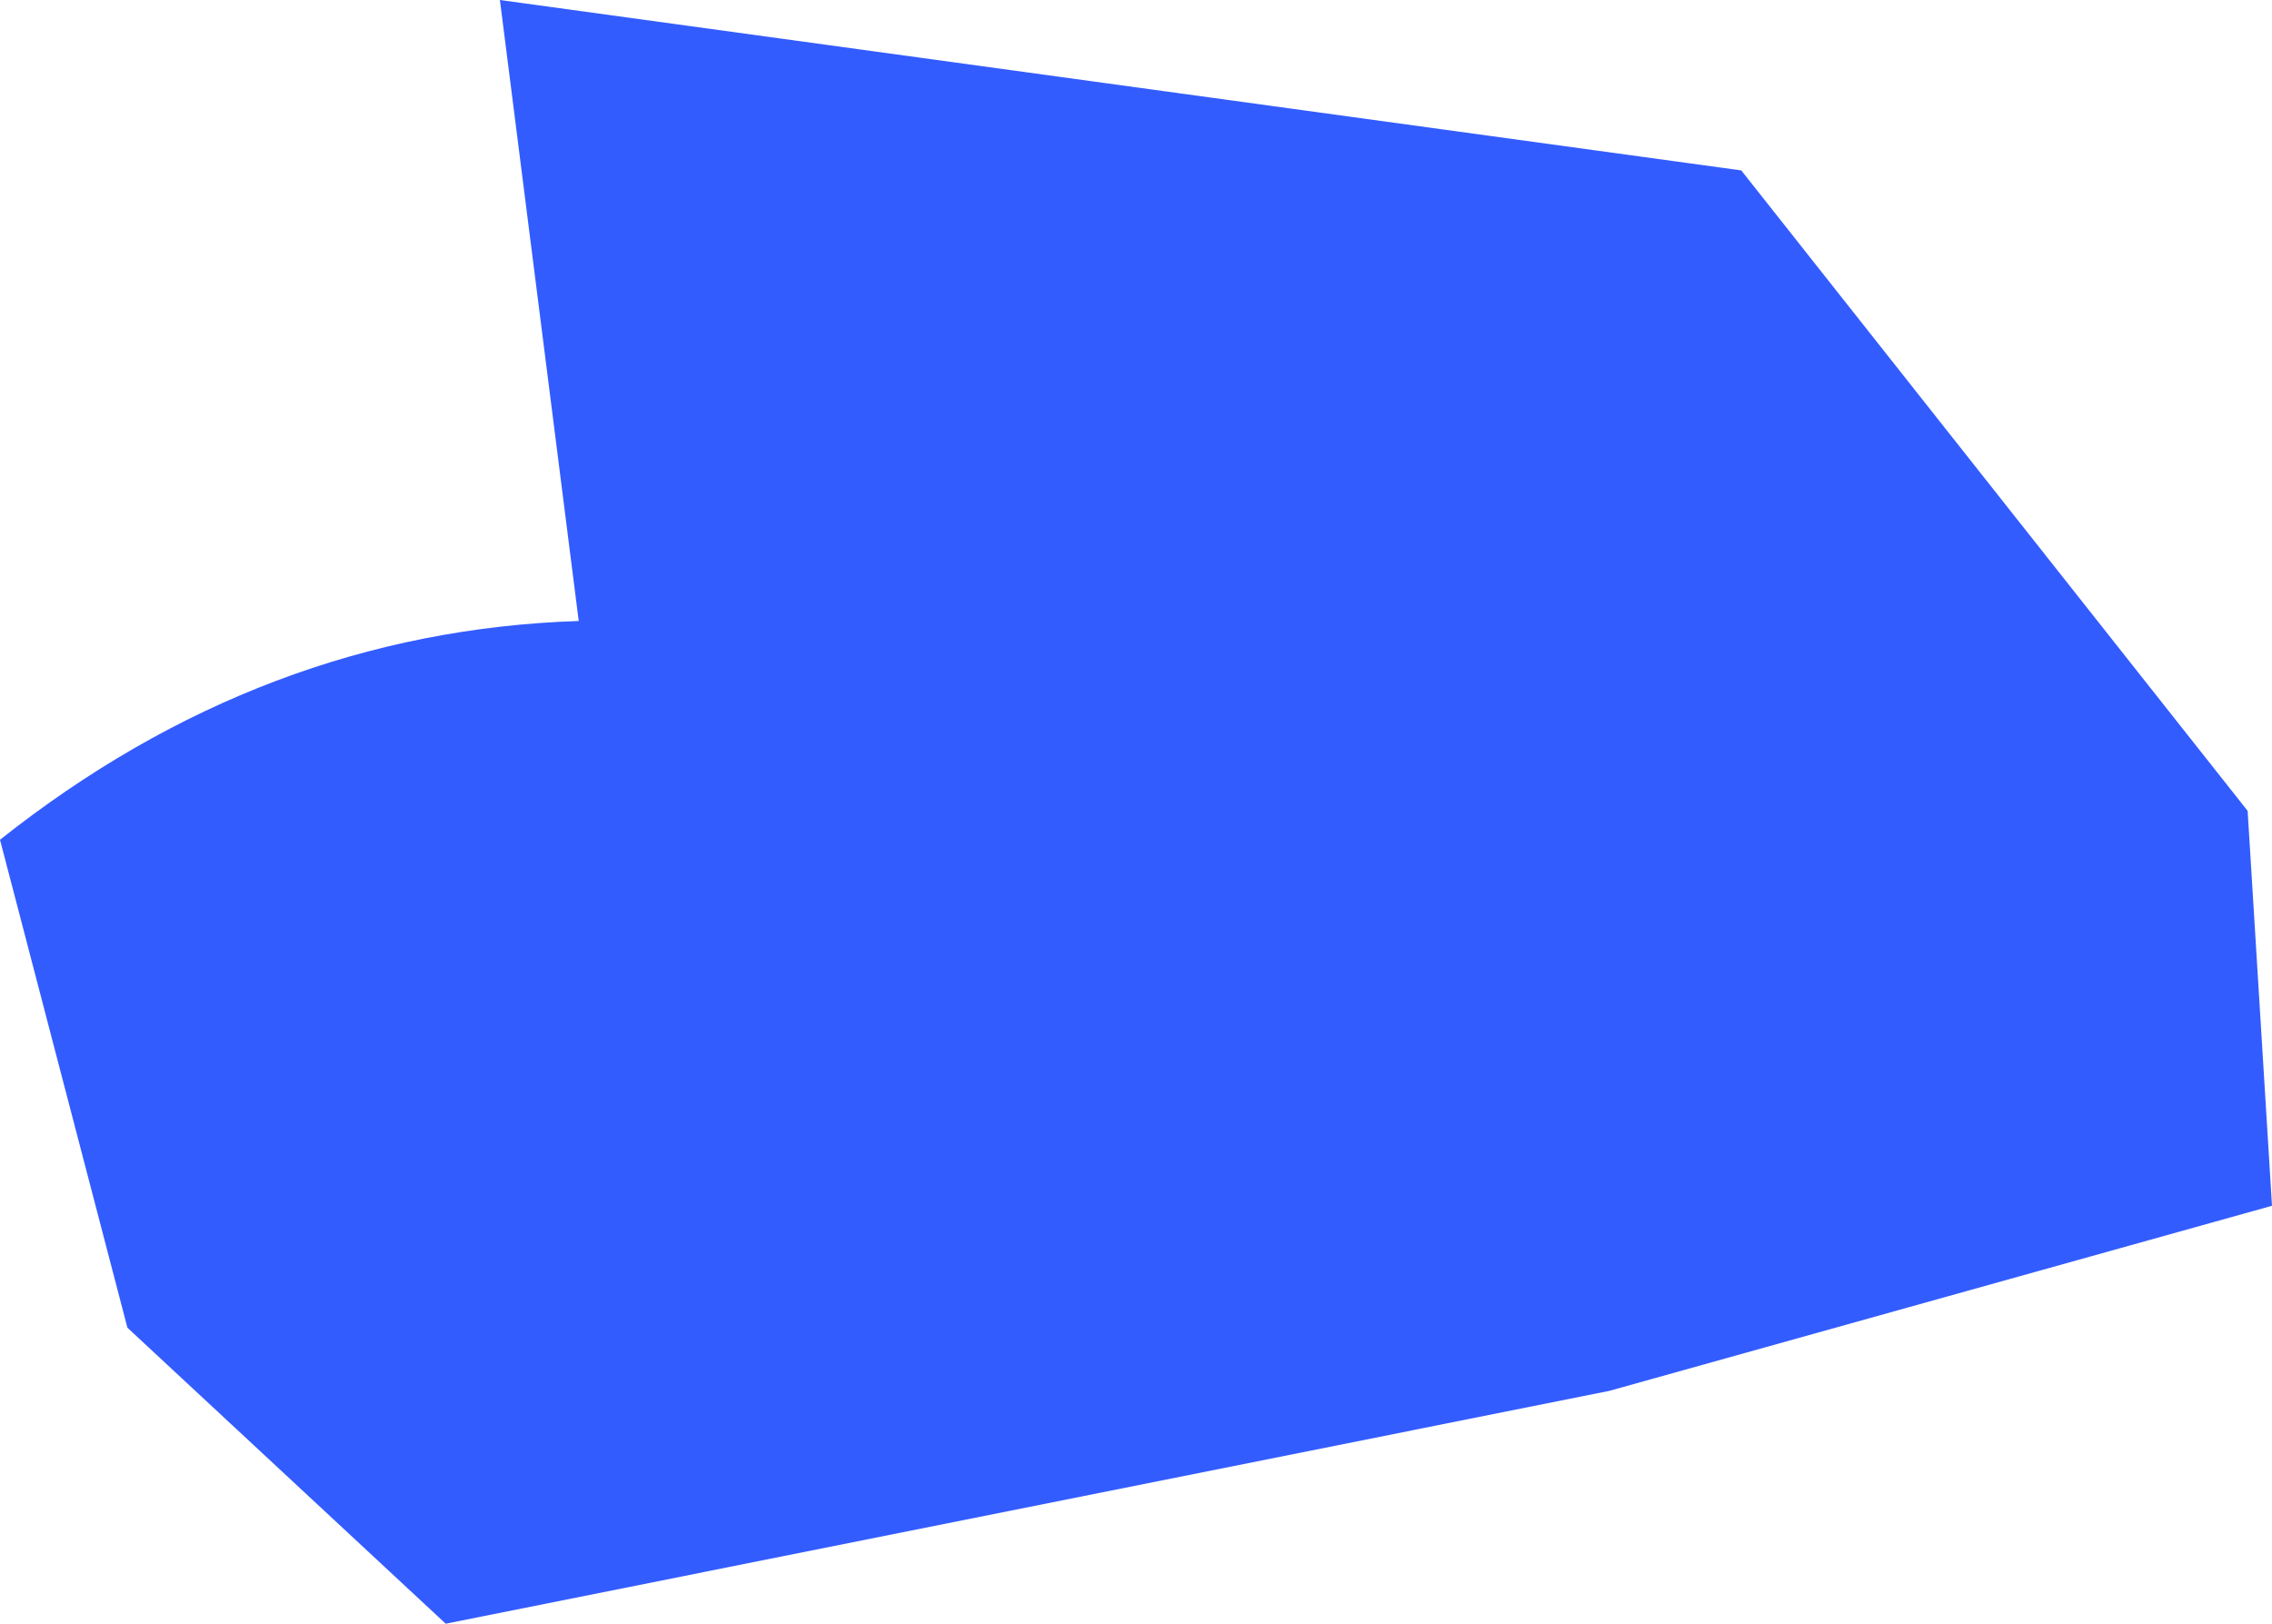 <?xml version="1.0" encoding="UTF-8" standalone="no"?>
<svg xmlns:xlink="http://www.w3.org/1999/xlink" height="666.5px" width="932.6px" xmlns="http://www.w3.org/2000/svg">
  <g transform="matrix(1.0, 0.0, 0.0, 1.0, 74.4, 148.85)">
    <path d="M130.8 -148.85 L640.35 -78.9 848.2 184.0 858.2 346.1 586.1 422.1 108.55 517.65 -22.1 396.15 -74.4 195.85 Q33.5 110.3 163.15 106.05 L130.8 -148.85" fill="#335cff" fill-rule="evenodd" stroke="none"/>
  </g>
</svg>
